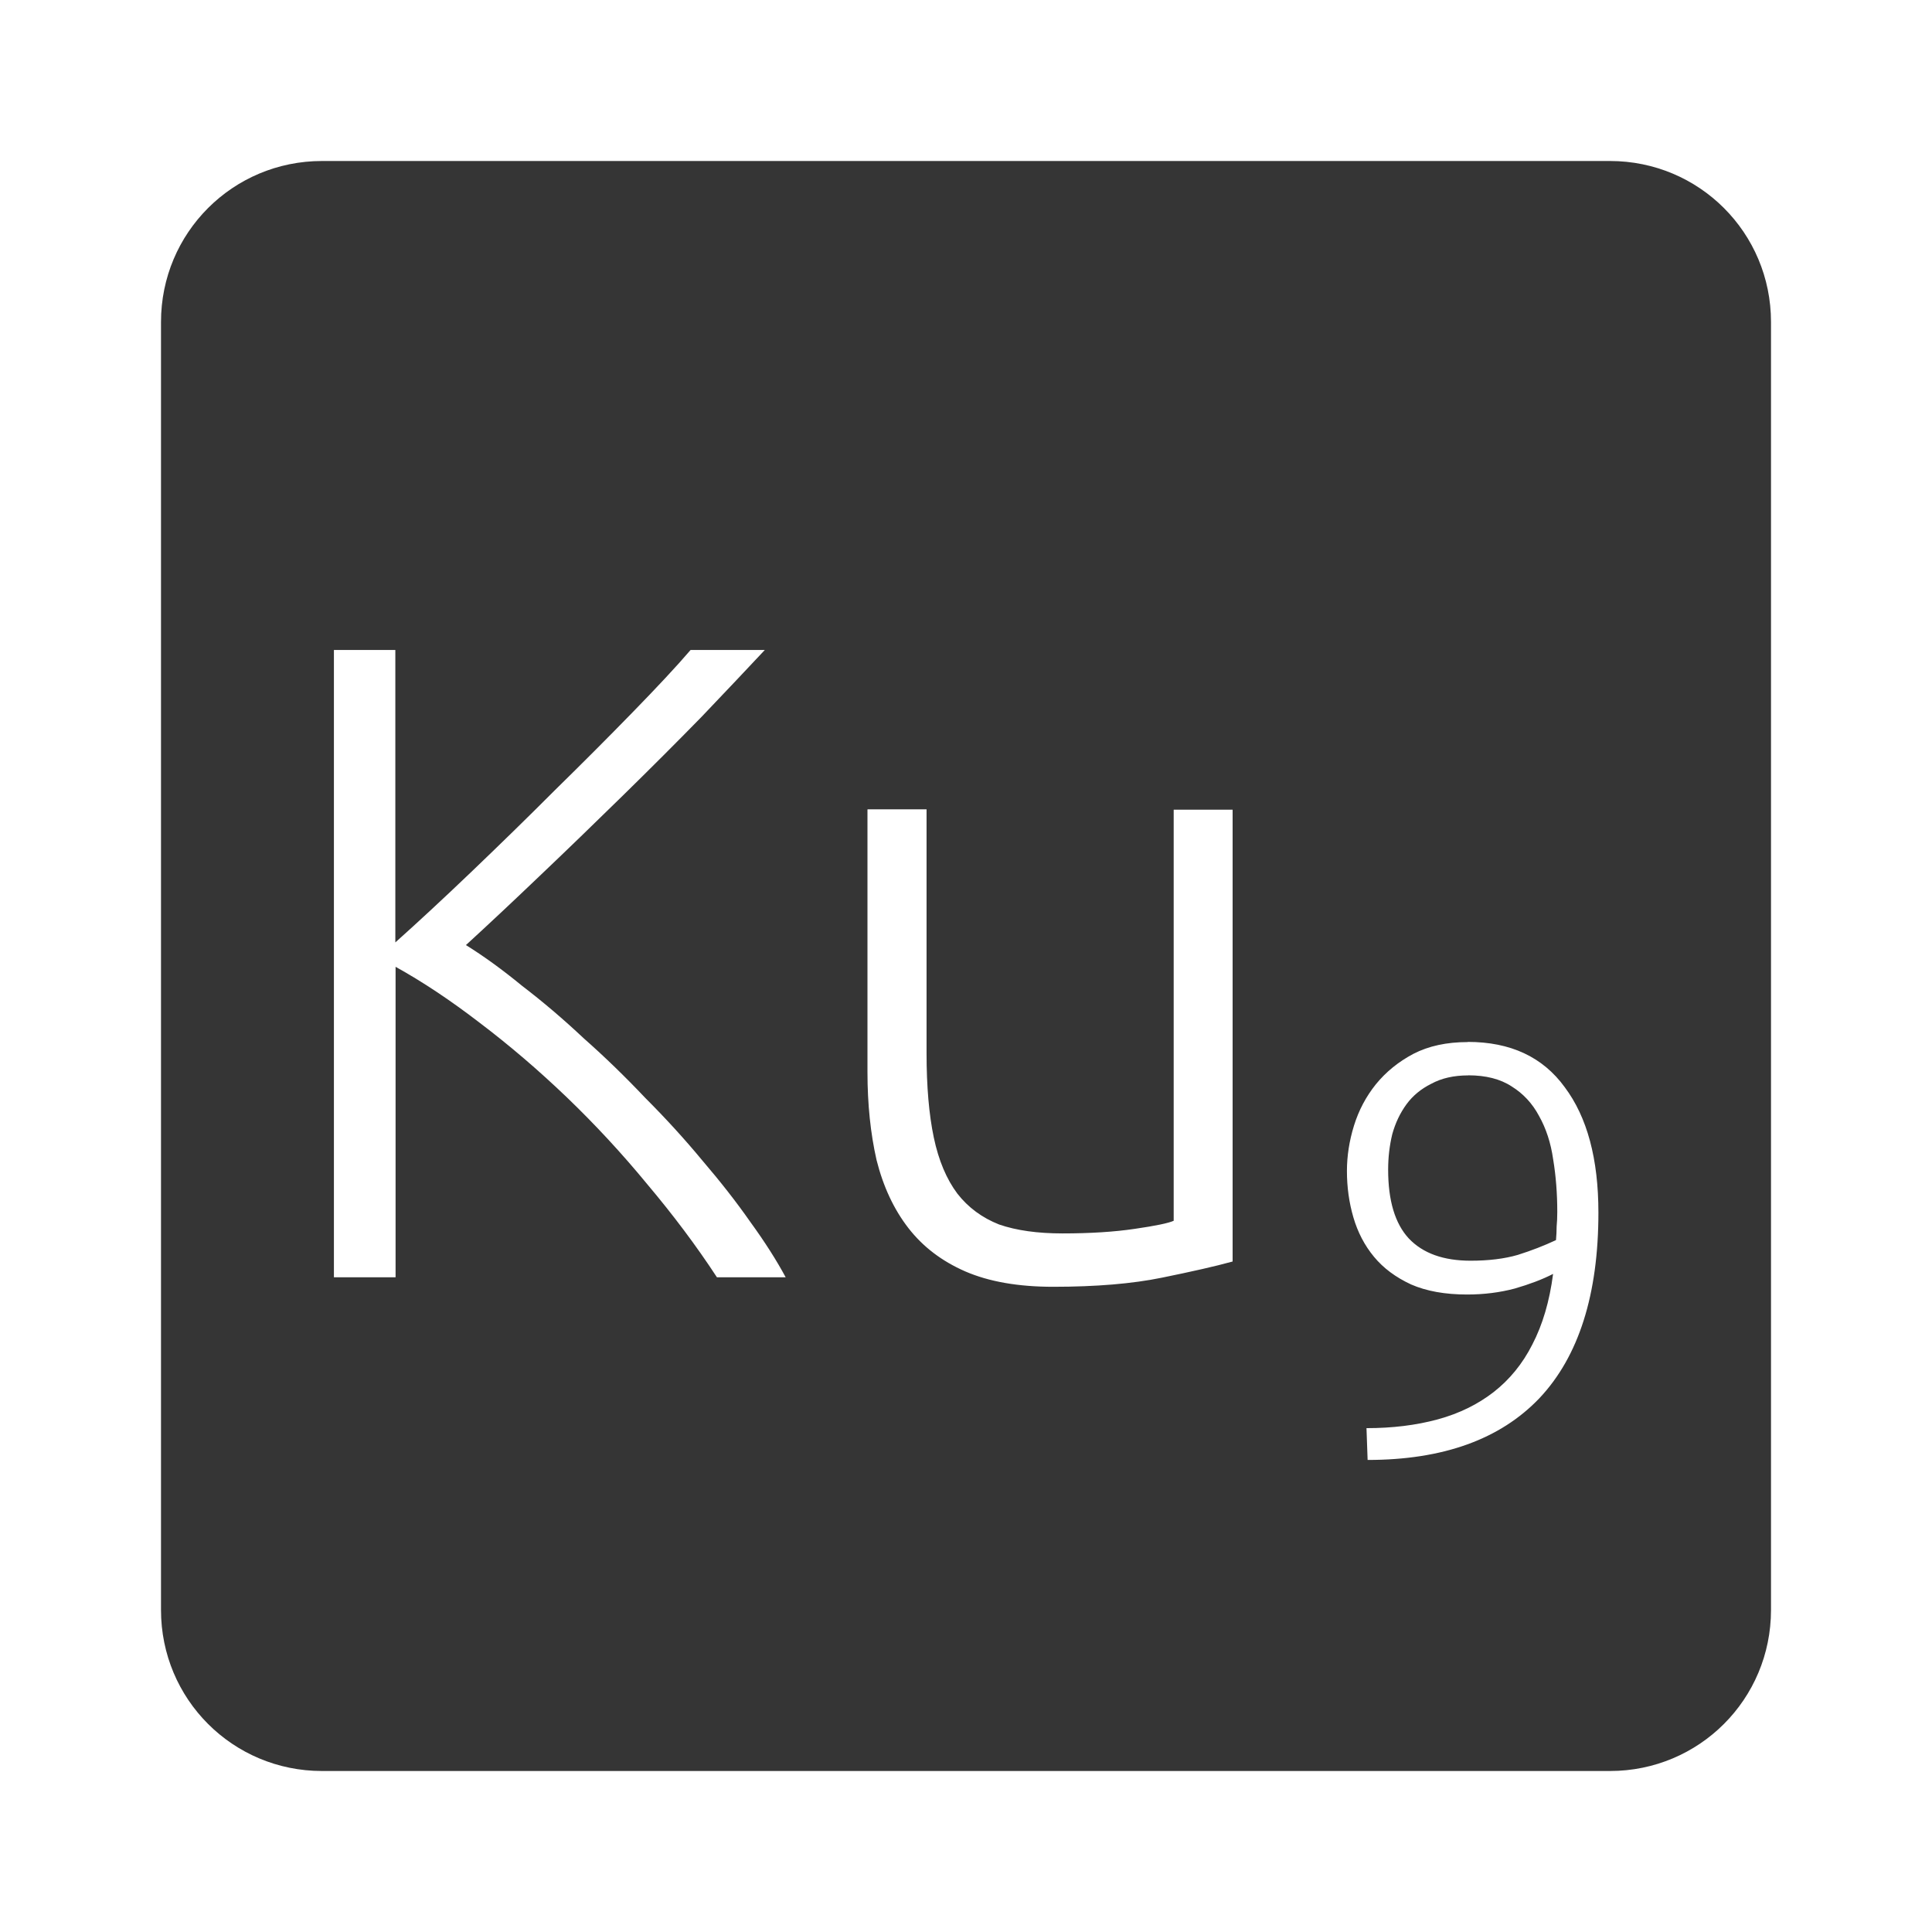 <svg xmlns="http://www.w3.org/2000/svg" viewBox="0 0 24 24">
 <path d="M 4,2 C 2.892,2 2,2.892 2,4 l 0,16 c 0,1.108 0.892,2 2,2 l 16,0 c 1.108,0 2,-0.892 2,-2 L 22,4 C 22,2.892 21.108,2 20,2 L 4,2 Z m 0.145,6.074 0.766,0 0,3.633 C 5.196,11.452 5.511,11.16 5.856,10.83 6.209,10.492 6.554,10.156 6.891,9.818 7.236,9.48 7.558,9.157 7.858,8.849 8.158,8.541 8.399,8.284 8.579,8.074 l 0.922,0 C 9.284,8.306 9.021,8.584 8.714,8.906 8.406,9.221 8.08,9.547 7.735,9.885 c -0.345,0.338 -0.69,0.672 -1.035,1 -0.338,0.323 -0.642,0.608 -0.912,0.855 0.217,0.135 0.45,0.303 0.697,0.506 0.255,0.195 0.511,0.412 0.766,0.652 0.263,0.232 0.518,0.48 0.766,0.742 0.255,0.255 0.49,0.513 0.707,0.775 0.225,0.263 0.425,0.518 0.598,0.766 0.18,0.248 0.325,0.476 0.438,0.686 l -0.854,0 C 8.651,15.477 8.361,15.091 8.039,14.709 7.724,14.326 7.39,13.966 7.039,13.629 6.687,13.292 6.328,12.985 5.961,12.707 5.601,12.43 5.252,12.197 4.914,12.01 l 0,3.857 -0.766,0 0,-7.795 z m 6.633,1.98 0.732,0 0,3.03 c 0,0.412 0.03,0.762 0.09,1.047 0.06,0.285 0.158,0.517 0.293,0.697 0.135,0.173 0.308,0.3 0.518,0.383 0.217,0.075 0.48,0.111 0.787,0.111 0.345,0 0.645,-0.019 0.9,-0.057 0.255,-0.037 0.415,-0.07 0.482,-0.1 l 0,-5.107 0.732,0 0,5.613 c -0.217,0.06 -0.511,0.126 -0.879,0.201 -0.367,0.075 -0.817,0.113 -1.35,0.113 -0.435,0 -0.799,-0.064 -1.092,-0.191 -0.293,-0.128 -0.527,-0.307 -0.707,-0.539 -0.18,-0.232 -0.312,-0.514 -0.395,-0.844 -0.075,-0.33 -0.113,-0.694 -0.113,-1.092 l 0,-3.262 z m 7.455,2.889 c 0.531,0 0.932,0.187 1.205,0.563 0.278,0.371 0.418,0.889 0.418,1.557 0,1.019 -0.245,1.788 -0.732,2.305 -0.488,0.512 -1.199,0.768 -2.135,0.768 l -0.014,-0.395 c 0.322,0 0.617,-0.036 0.885,-0.109 0.268,-0.073 0.498,-0.187 0.693,-0.338 0.2,-0.156 0.361,-0.353 0.482,-0.592 0.127,-0.244 0.214,-0.536 0.258,-0.877 -0.132,0.068 -0.291,0.128 -0.477,0.182 -0.185,0.049 -0.382,0.074 -0.592,0.074 -0.273,0 -0.505,-0.042 -0.695,-0.125 -0.19,-0.088 -0.344,-0.202 -0.461,-0.344 -0.117,-0.141 -0.202,-0.305 -0.256,-0.49 -0.054,-0.185 -0.08,-0.376 -0.08,-0.576 0,-0.185 0.029,-0.374 0.088,-0.564 0.059,-0.19 0.15,-0.361 0.271,-0.512 0.127,-0.156 0.282,-0.281 0.467,-0.379 0.19,-0.098 0.415,-0.146 0.674,-0.146 z m 0.006,0.416 c -0.18,0 -0.332,0.035 -0.459,0.104 -0.127,0.063 -0.231,0.149 -0.309,0.256 -0.078,0.107 -0.137,0.23 -0.176,0.371 -0.034,0.141 -0.051,0.288 -0.051,0.439 0,0.385 0.085,0.67 0.256,0.855 0.175,0.185 0.431,0.277 0.768,0.277 0.224,0 0.42,-0.024 0.586,-0.072 0.171,-0.054 0.328,-0.115 0.475,-0.184 0.005,-0.059 0.008,-0.114 0.008,-0.168 0.005,-0.054 0.008,-0.113 0.008,-0.182 0,-0.229 -0.017,-0.448 -0.051,-0.652 -0.029,-0.205 -0.088,-0.385 -0.176,-0.541 -0.083,-0.156 -0.197,-0.277 -0.338,-0.365 -0.141,-0.093 -0.322,-0.139 -0.541,-0.139 z" style="fill:#353535;fill-opacity:1"/>
</svg>
